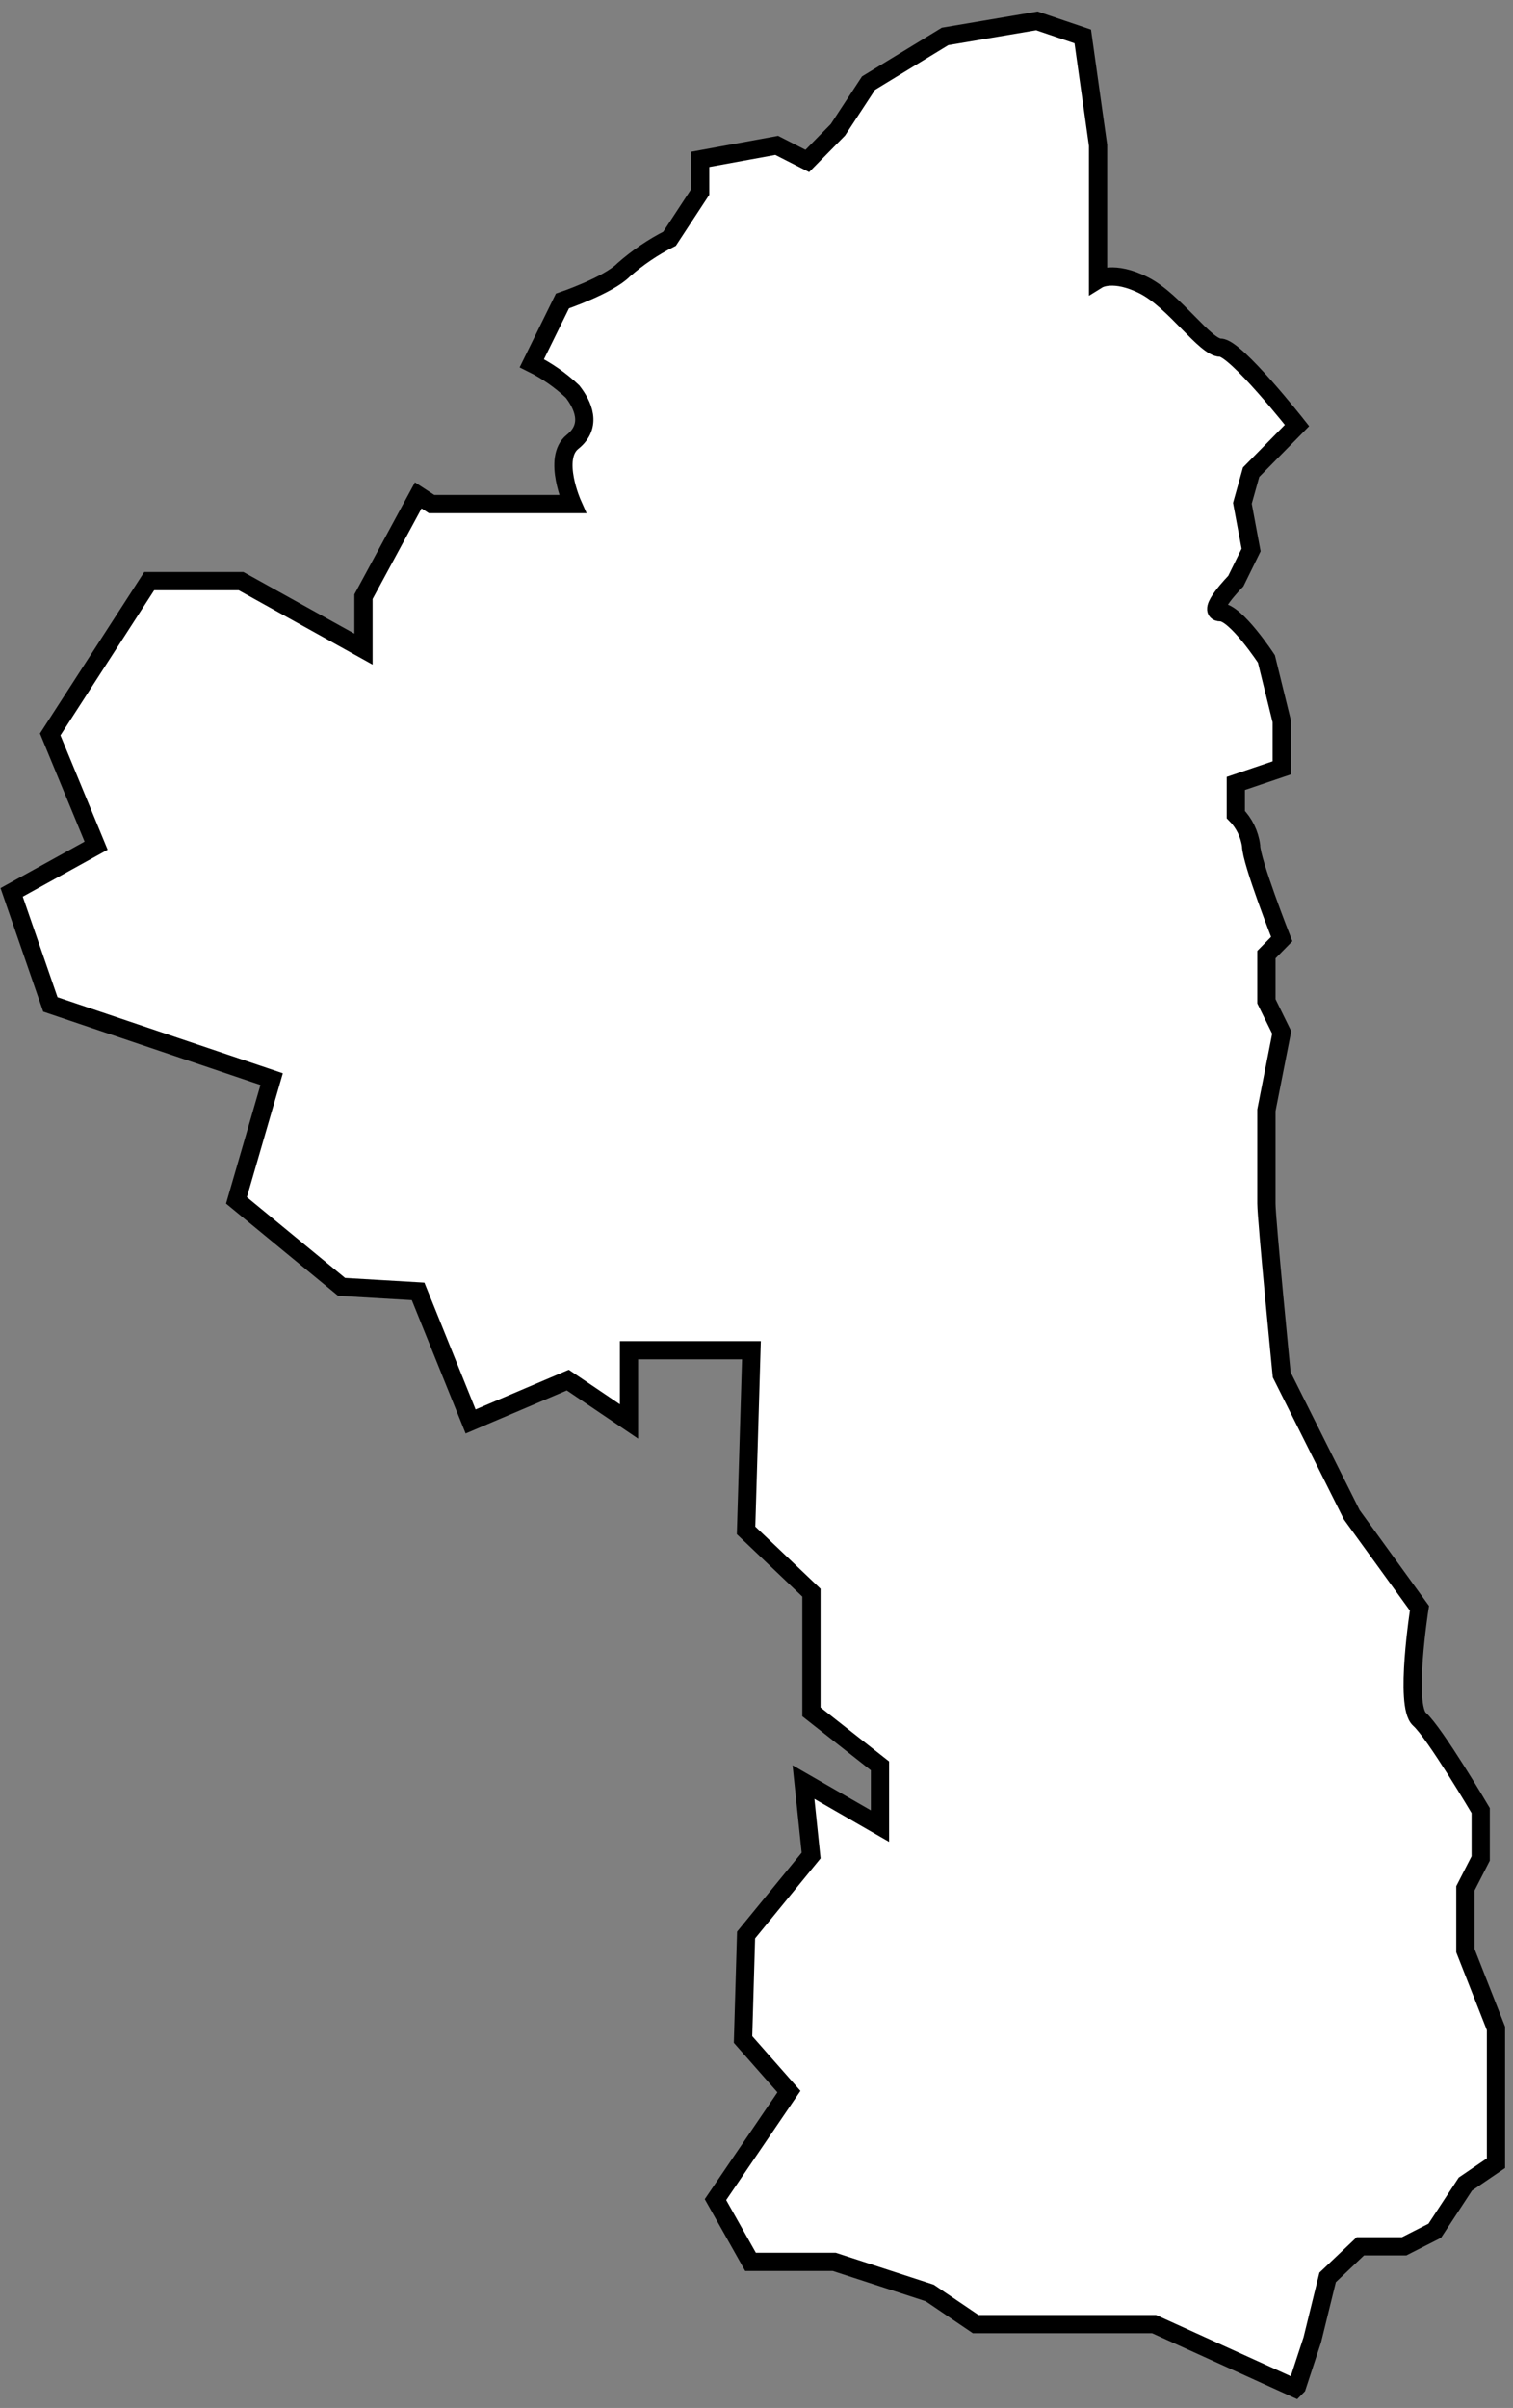 <svg width="83" height="132" viewBox="0 0 83 132" fill="none" xmlns="http://www.w3.org/2000/svg">
<rect x="0" y="0" width="83" height="132" fill="#808080" stroke="none"/>
<path d="M25.817 77.924L31.148 75.655L34.506 77.924V74.017H41.222L40.928 83.896L44.513 87.308V93.843L48.274 96.803V100.105L44.077 97.691L44.496 101.718L40.928 106.077L40.761 111.801L43.279 114.659L39.249 120.58L41.172 123.992H45.764L51.003 125.698L53.522 127.405H63.311L71.051 130.919L71.152 130.817L71.992 128.258L72.831 124.845L74.628 123.139H77.029L78.708 122.286L80.387 119.727L82.066 118.584V111.196L80.387 106.93V103.518L81.227 101.88V99.252C81.227 99.252 78.708 94.986 77.868 94.244C77.029 93.502 77.868 88.162 77.868 88.162L74.158 83.043L70.312 75.365C70.312 75.365 69.473 66.834 69.473 65.981V60.862L70.312 56.597L69.473 54.89V52.331L70.312 51.478C70.312 51.478 68.633 47.212 68.633 46.359C68.545 45.712 68.25 45.113 67.794 44.653V42.947L70.312 42.094V39.534L69.473 36.122C69.473 36.122 67.794 33.563 66.954 33.563C66.115 33.563 67.794 31.856 67.794 31.856L68.633 30.15L68.155 27.591L68.633 25.885L69.473 25.032L71.152 23.325C71.152 23.325 67.794 19.06 66.954 19.06C66.115 19.06 64.436 16.5 62.757 15.647C61.078 14.794 60.238 15.315 60.238 15.315V7.969L59.398 1.998L56.88 1.145L51.843 1.998L47.645 4.557L45.966 7.116L44.287 8.823L42.608 7.969L38.41 8.737V10.529L36.731 13.088C35.824 13.547 34.978 14.12 34.212 14.794C33.373 15.647 30.854 16.5 30.854 16.5L29.175 19.913C29.991 20.314 30.744 20.838 31.408 21.465C31.954 22.165 32.533 23.325 31.408 24.221C30.283 25.117 31.408 27.633 31.408 27.633H23.676L22.945 27.156L19.94 32.709V35.585L13.223 31.856H8.186L2.754 40.26L5.273 46.359L0.639 48.919L2.763 55.061L14.902 59.156L12.972 65.802L18.739 70.545L22.937 70.792L25.817 77.924Z" fill="white" stroke="black" stroke-miterlimit="10"/>
</svg>
